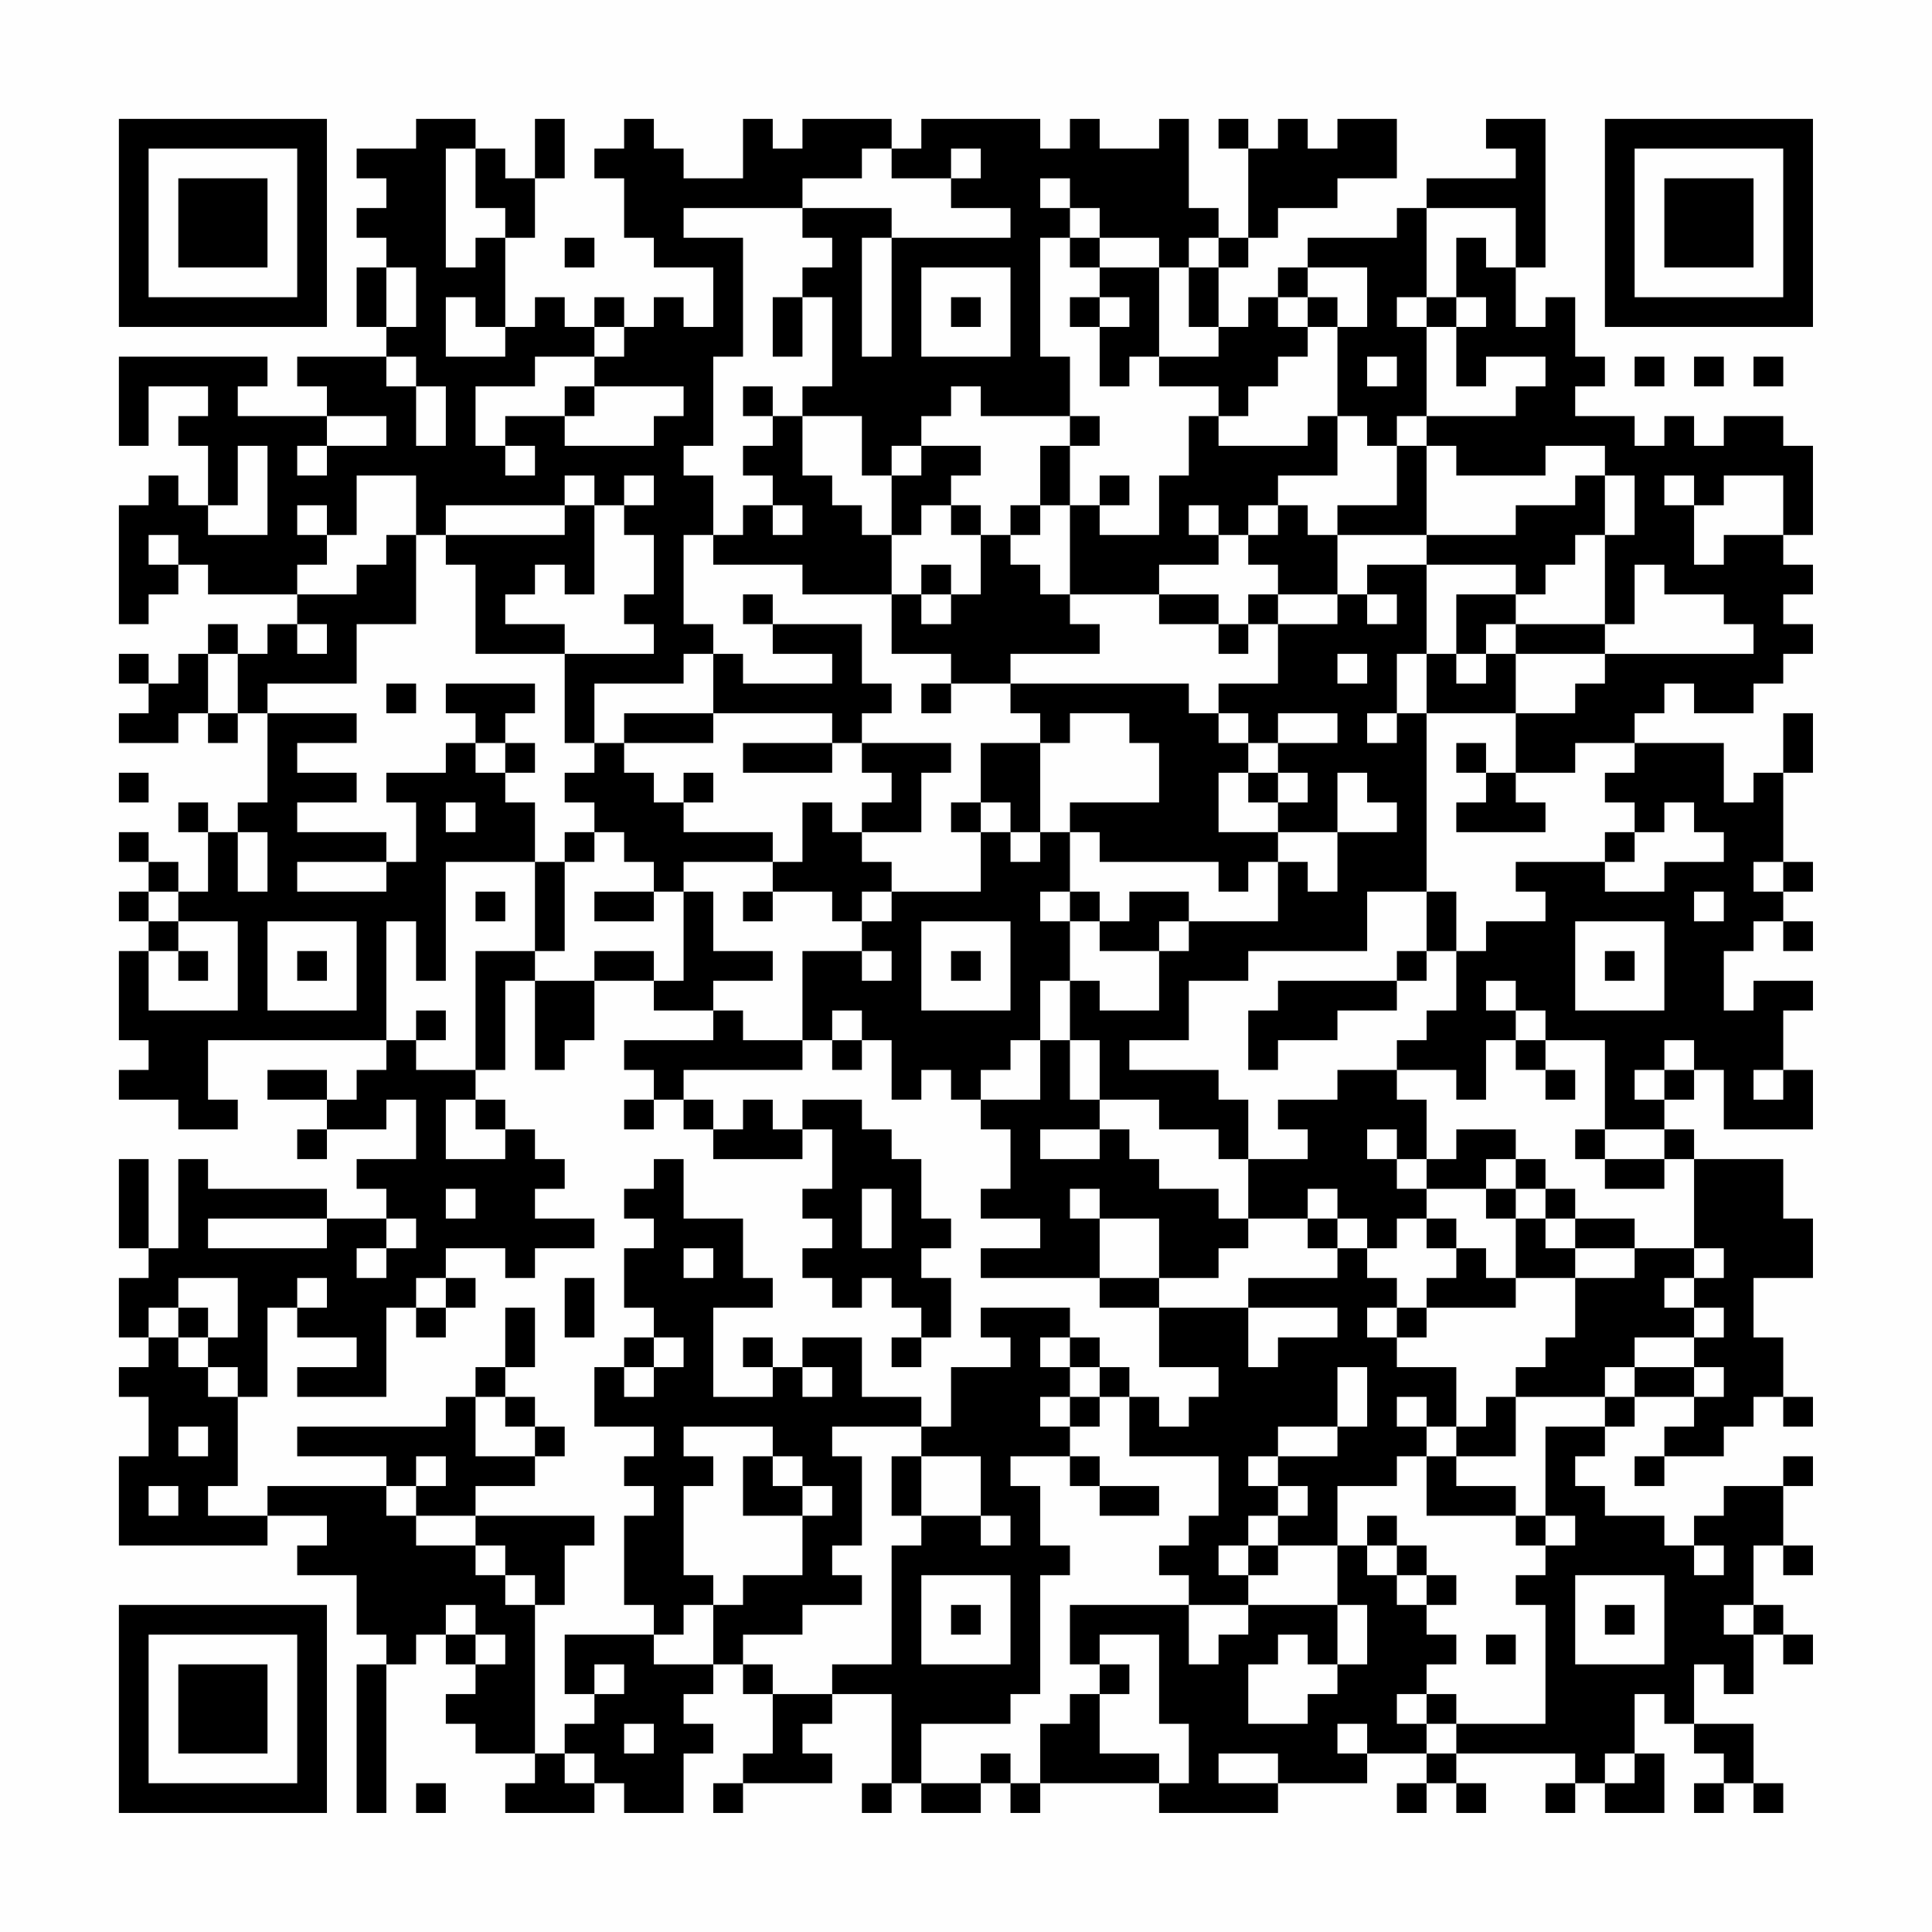 <?xml version="1.0" encoding="UTF-8"?>
<svg xmlns="http://www.w3.org/2000/svg" version="1.1" width="300" height="300" viewBox="0 0 300 300"><rect x="0" y="0" width="300" height="300" fill="#fefefe"/><g transform="scale(4.615)"><g transform="translate(4,4)"><path fill-rule="evenodd" d="M10 0L10 1L8 1L8 2L9 2L9 3L8 3L8 4L9 4L9 5L8 5L8 7L9 7L9 8L6 8L6 9L7 9L7 10L4 10L4 9L5 9L5 8L0 8L0 11L1 11L1 9L3 9L3 10L2 10L2 11L3 11L3 13L2 13L2 12L1 12L1 13L0 13L0 17L1 17L1 16L2 16L2 15L3 15L3 16L6 16L6 17L5 17L5 18L4 18L4 17L3 17L3 18L2 18L2 19L1 19L1 18L0 18L0 19L1 19L1 20L0 20L0 21L2 21L2 20L3 20L3 21L4 21L4 20L5 20L5 23L4 23L4 24L3 24L3 23L2 23L2 24L3 24L3 26L2 26L2 25L1 25L1 24L0 24L0 25L1 25L1 26L0 26L0 27L1 27L1 28L0 28L0 31L1 31L1 32L0 32L0 33L2 33L2 34L4 34L4 33L3 33L3 31L9 31L9 32L8 32L8 33L7 33L7 32L5 32L5 33L7 33L7 34L6 34L6 35L7 35L7 34L9 34L9 33L10 33L10 35L8 35L8 36L9 36L9 37L7 37L7 36L3 36L3 35L2 35L2 38L1 38L1 35L0 35L0 38L1 38L1 39L0 39L0 41L1 41L1 42L0 42L0 43L1 43L1 45L0 45L0 48L5 48L5 47L7 47L7 48L6 48L6 49L8 49L8 51L9 51L9 52L8 52L8 57L9 57L9 52L10 52L10 51L11 51L11 52L12 52L12 53L11 53L11 54L12 54L12 55L14 55L14 56L13 56L13 57L16 57L16 56L17 56L17 57L19 57L19 55L20 55L20 54L19 54L19 53L20 53L20 52L21 52L21 53L22 53L22 55L21 55L21 56L20 56L20 57L21 57L21 56L24 56L24 55L23 55L23 54L24 54L24 53L26 53L26 56L25 56L25 57L26 57L26 56L27 56L27 57L29 57L29 56L30 56L30 57L31 57L31 56L35 56L35 57L39 57L39 56L42 56L42 55L44 55L44 56L43 56L43 57L44 57L44 56L45 56L45 57L46 57L46 56L45 56L45 55L49 55L49 56L48 56L48 57L49 57L49 56L50 56L50 57L52 57L52 55L51 55L51 53L52 53L52 54L53 54L53 55L54 55L54 56L53 56L53 57L54 57L54 56L55 56L55 57L56 57L56 56L55 56L55 54L53 54L53 52L54 52L54 53L55 53L55 51L56 51L56 52L57 52L57 51L56 51L56 50L55 50L55 48L56 48L56 49L57 49L57 48L56 48L56 46L57 46L57 45L56 45L56 46L54 46L54 47L53 47L53 48L52 48L52 47L50 47L50 46L49 46L49 45L50 45L50 44L51 44L51 43L53 43L53 44L52 44L52 45L51 45L51 46L52 46L52 45L54 45L54 44L55 44L55 43L56 43L56 44L57 44L57 43L56 43L56 41L55 41L55 39L57 39L57 37L56 37L56 35L53 35L53 34L52 34L52 33L53 33L53 32L54 32L54 34L57 34L57 32L56 32L56 30L57 30L57 29L55 29L55 30L54 30L54 28L55 28L55 27L56 27L56 28L57 28L57 27L56 27L56 26L57 26L57 25L56 25L56 22L57 22L57 20L56 20L56 22L55 22L55 23L54 23L54 21L51 21L51 20L52 20L52 19L53 19L53 20L55 20L55 19L56 19L56 18L57 18L57 17L56 17L56 16L57 16L57 15L56 15L56 14L57 14L57 11L56 11L56 10L54 10L54 11L53 11L53 10L52 10L52 11L51 11L51 10L49 10L49 9L50 9L50 8L49 8L49 6L48 6L48 7L47 7L47 5L48 5L48 0L46 0L46 1L47 1L47 2L44 2L44 3L43 3L43 4L40 4L40 5L39 5L39 6L38 6L38 7L37 7L37 5L38 5L38 4L39 4L39 3L41 3L41 2L43 2L43 0L41 0L41 1L40 1L40 0L39 0L39 1L38 1L38 0L37 0L37 1L38 1L38 4L37 4L37 3L36 3L36 0L35 0L35 1L33 1L33 0L32 0L32 1L31 1L31 0L27 0L27 1L26 1L26 0L23 0L23 1L22 1L22 0L21 0L21 2L19 2L19 1L18 1L18 0L17 0L17 1L16 1L16 2L17 2L17 4L18 4L18 5L20 5L20 7L19 7L19 6L18 6L18 7L17 7L17 6L16 6L16 7L15 7L15 6L14 6L14 7L13 7L13 4L14 4L14 2L15 2L15 0L14 0L14 2L13 2L13 1L12 1L12 0ZM11 1L11 5L12 5L12 4L13 4L13 3L12 3L12 1ZM25 1L25 2L23 2L23 3L19 3L19 4L21 4L21 8L20 8L20 11L19 11L19 12L20 12L20 14L19 14L19 17L20 17L20 18L19 18L19 19L16 19L16 21L15 21L15 18L18 18L18 17L17 17L17 16L18 16L18 14L17 14L17 13L18 13L18 12L17 12L17 13L16 13L16 12L15 12L15 13L11 13L11 14L10 14L10 12L8 12L8 14L7 14L7 13L6 13L6 14L7 14L7 15L6 15L6 16L8 16L8 15L9 15L9 14L10 14L10 17L8 17L8 19L5 19L5 20L8 20L8 21L6 21L6 22L8 22L8 23L6 23L6 24L9 24L9 25L6 25L6 26L9 26L9 25L10 25L10 23L9 23L9 22L11 22L11 21L12 21L12 22L13 22L13 23L14 23L14 25L11 25L11 29L10 29L10 27L9 27L9 31L10 31L10 32L12 32L12 33L11 33L11 35L13 35L13 34L14 34L14 35L15 35L15 36L14 36L14 37L16 37L16 38L14 38L14 39L13 39L13 38L11 38L11 39L10 39L10 40L9 40L9 43L6 43L6 42L8 42L8 41L6 41L6 40L7 40L7 39L6 39L6 40L5 40L5 43L4 43L4 42L3 42L3 41L4 41L4 39L2 39L2 40L1 40L1 41L2 41L2 42L3 42L3 43L4 43L4 46L3 46L3 47L5 47L5 46L9 46L9 47L10 47L10 48L12 48L12 49L13 49L13 50L14 50L14 55L15 55L15 56L16 56L16 55L15 55L15 54L16 54L16 53L17 53L17 52L16 52L16 53L15 53L15 51L18 51L18 52L20 52L20 50L21 50L21 49L23 49L23 47L24 47L24 46L23 46L23 45L22 45L22 44L19 44L19 45L20 45L20 46L19 46L19 49L20 49L20 50L19 50L19 51L18 51L18 50L17 50L17 47L18 47L18 46L17 46L17 45L18 45L18 44L16 44L16 42L17 42L17 43L18 43L18 42L19 42L19 41L18 41L18 40L17 40L17 38L18 38L18 37L17 37L17 36L18 36L18 35L19 35L19 37L21 37L21 39L22 39L22 40L20 40L20 43L22 43L22 42L23 42L23 43L24 43L24 42L23 42L23 41L25 41L25 43L27 43L27 44L24 44L24 45L25 45L25 48L24 48L24 49L25 49L25 50L23 50L23 51L21 51L21 52L22 52L22 53L24 53L24 52L26 52L26 48L27 48L27 47L29 47L29 48L30 48L30 47L29 47L29 45L27 45L27 44L28 44L28 42L30 42L30 41L29 41L29 40L32 40L32 41L31 41L31 42L32 42L32 43L31 43L31 44L32 44L32 45L30 45L30 46L31 46L31 48L32 48L32 49L31 49L31 53L30 53L30 54L27 54L27 56L29 56L29 55L30 55L30 56L31 56L31 54L32 54L32 53L33 53L33 55L35 55L35 56L36 56L36 54L35 54L35 51L33 51L33 52L32 52L32 50L36 50L36 52L37 52L37 51L38 51L38 50L41 50L41 52L40 52L40 51L39 51L39 52L38 52L38 54L40 54L40 53L41 53L41 52L42 52L42 50L41 50L41 48L42 48L42 49L43 49L43 50L44 50L44 51L45 51L45 52L44 52L44 53L43 53L43 54L44 54L44 55L45 55L45 54L48 54L48 50L47 50L47 49L48 49L48 48L49 48L49 47L48 47L48 44L50 44L50 43L51 43L51 42L53 42L53 43L54 43L54 42L53 42L53 41L54 41L54 40L53 40L53 39L54 39L54 38L53 38L53 35L52 35L52 34L50 34L50 31L48 31L48 30L47 30L47 29L46 29L46 30L47 30L47 31L46 31L46 33L45 33L45 32L43 32L43 31L44 31L44 30L45 30L45 28L46 28L46 27L48 27L48 26L47 26L47 25L50 25L50 26L52 26L52 25L54 25L54 24L53 24L53 23L52 23L52 24L51 24L51 23L50 23L50 22L51 22L51 21L49 21L49 22L47 22L47 20L49 20L49 19L50 19L50 18L55 18L55 17L54 17L54 16L52 16L52 15L51 15L51 17L50 17L50 14L51 14L51 12L50 12L50 11L48 11L48 12L45 12L45 11L44 11L44 10L47 10L47 9L48 9L48 8L46 8L46 9L45 9L45 7L46 7L46 6L45 6L45 4L46 4L46 5L47 5L47 3L44 3L44 6L43 6L43 7L44 7L44 10L43 10L43 11L42 11L42 10L41 10L41 7L42 7L42 5L40 5L40 6L39 6L39 7L40 7L40 8L39 8L39 9L38 9L38 10L37 10L37 9L35 9L35 8L37 8L37 7L36 7L36 5L37 5L37 4L36 4L36 5L35 5L35 4L33 4L33 3L32 3L32 2L31 2L31 3L32 3L32 4L31 4L31 8L32 8L32 10L29 10L29 9L28 9L28 10L27 10L27 11L26 11L26 12L25 12L25 10L23 10L23 9L24 9L24 6L23 6L23 5L24 5L24 4L23 4L23 3L26 3L26 4L25 4L25 8L26 8L26 4L30 4L30 3L28 3L28 2L29 2L29 1L28 1L28 2L26 2L26 1ZM15 4L15 5L16 5L16 4ZM32 4L32 5L33 5L33 6L32 6L32 7L33 7L33 9L34 9L34 8L35 8L35 5L33 5L33 4ZM9 5L9 7L10 7L10 5ZM27 5L27 8L30 8L30 5ZM11 6L11 8L13 8L13 7L12 7L12 6ZM22 6L22 8L23 8L23 6ZM28 6L28 7L29 7L29 6ZM33 6L33 7L34 7L34 6ZM40 6L40 7L41 7L41 6ZM44 6L44 7L45 7L45 6ZM16 7L16 8L14 8L14 9L12 9L12 11L13 11L13 12L14 12L14 11L13 11L13 10L15 10L15 11L18 11L18 10L19 10L19 9L16 9L16 8L17 8L17 7ZM9 8L9 9L10 9L10 11L11 11L11 9L10 9L10 8ZM42 8L42 9L43 9L43 8ZM51 8L51 9L52 9L52 8ZM53 8L53 9L54 9L54 8ZM55 8L55 9L56 9L56 8ZM15 9L15 10L16 10L16 9ZM21 9L21 10L22 10L22 11L21 11L21 12L22 12L22 13L21 13L21 14L20 14L20 15L23 15L23 16L26 16L26 18L28 18L28 19L27 19L27 20L28 20L28 19L30 19L30 20L31 20L31 21L29 21L29 23L28 23L28 24L29 24L29 26L26 26L26 25L25 25L25 24L27 24L27 22L28 22L28 21L25 21L25 20L26 20L26 19L25 19L25 17L22 17L22 16L21 16L21 17L22 17L22 18L24 18L24 19L21 19L21 18L20 18L20 20L17 20L17 21L16 21L16 22L15 22L15 23L16 23L16 24L15 24L15 25L14 25L14 28L12 28L12 32L13 32L13 29L14 29L14 32L15 32L15 31L16 31L16 29L18 29L18 30L20 30L20 31L17 31L17 32L18 32L18 33L17 33L17 34L18 34L18 33L19 33L19 34L20 34L20 35L23 35L23 34L24 34L24 36L23 36L23 37L24 37L24 38L23 38L23 39L24 39L24 40L25 40L25 39L26 39L26 40L27 40L27 41L26 41L26 42L27 42L27 41L28 41L28 39L27 39L27 38L28 38L28 37L27 37L27 35L26 35L26 34L25 34L25 33L23 33L23 34L22 34L22 33L21 33L21 34L20 34L20 33L19 33L19 32L23 32L23 31L24 31L24 32L25 32L25 31L26 31L26 33L27 33L27 32L28 32L28 33L29 33L29 34L30 34L30 36L29 36L29 37L31 37L31 38L29 38L29 39L33 39L33 40L35 40L35 42L37 42L37 43L36 43L36 44L35 44L35 43L34 43L34 42L33 42L33 41L32 41L32 42L33 42L33 43L32 43L32 44L33 44L33 43L34 43L34 45L37 45L37 47L36 47L36 48L35 48L35 49L36 49L36 50L38 50L38 49L39 49L39 48L41 48L41 46L43 46L43 45L44 45L44 47L47 47L47 48L48 48L48 47L47 47L47 46L45 46L45 45L47 45L47 43L50 43L50 42L51 42L51 41L53 41L53 40L52 40L52 39L53 39L53 38L51 38L51 37L49 37L49 36L48 36L48 35L47 35L47 34L45 34L45 35L44 35L44 33L43 33L43 32L41 32L41 33L39 33L39 34L40 34L40 35L38 35L38 33L37 33L37 32L34 32L34 31L36 31L36 29L38 29L38 28L42 28L42 26L44 26L44 28L43 28L43 29L39 29L39 30L38 30L38 32L39 32L39 31L41 31L41 30L43 30L43 29L44 29L44 28L45 28L45 26L44 26L44 20L47 20L47 18L50 18L50 17L47 17L47 16L48 16L48 15L49 15L49 14L50 14L50 12L49 12L49 13L47 13L47 14L44 14L44 11L43 11L43 13L41 13L41 14L40 14L40 13L39 13L39 12L41 12L41 10L40 10L40 11L37 11L37 10L36 10L36 12L35 12L35 14L33 14L33 13L34 13L34 12L33 12L33 13L32 13L32 11L33 11L33 10L32 10L32 11L31 11L31 13L30 13L30 14L29 14L29 13L28 13L28 12L29 12L29 11L27 11L27 12L26 12L26 14L25 14L25 13L24 13L24 12L23 12L23 10L22 10L22 9ZM7 10L7 11L6 11L6 12L7 12L7 11L9 11L9 10ZM4 11L4 13L3 13L3 14L5 14L5 11ZM52 12L52 13L53 13L53 15L54 15L54 14L56 14L56 12L54 12L54 13L53 13L53 12ZM15 13L15 14L11 14L11 15L12 15L12 18L15 18L15 17L13 17L13 16L14 16L14 15L15 15L15 16L16 16L16 13ZM22 13L22 14L23 14L23 13ZM27 13L27 14L26 14L26 16L27 16L27 17L28 17L28 16L29 16L29 14L28 14L28 13ZM31 13L31 14L30 14L30 15L31 15L31 16L32 16L32 17L33 17L33 18L30 18L30 19L36 19L36 20L37 20L37 21L38 21L38 22L37 22L37 24L39 24L39 25L38 25L38 26L37 26L37 25L33 25L33 24L32 24L32 23L35 23L35 21L34 21L34 20L32 20L32 21L31 21L31 24L30 24L30 23L29 23L29 24L30 24L30 25L31 25L31 24L32 24L32 26L31 26L31 27L32 27L32 29L31 29L31 31L30 31L30 32L29 32L29 33L31 33L31 31L32 31L32 33L33 33L33 34L31 34L31 35L33 35L33 34L34 34L34 35L35 35L35 36L37 36L37 37L38 37L38 38L37 38L37 39L35 39L35 37L33 37L33 36L32 36L32 37L33 37L33 39L35 39L35 40L38 40L38 42L39 42L39 41L41 41L41 40L38 40L38 39L41 39L41 38L42 38L42 39L43 39L43 40L42 40L42 41L43 41L43 42L45 42L45 44L44 44L44 43L43 43L43 44L44 44L44 45L45 45L45 44L46 44L46 43L47 43L47 42L48 42L48 41L49 41L49 39L51 39L51 38L49 38L49 37L48 37L48 36L47 36L47 35L46 35L46 36L44 36L44 35L43 35L43 34L42 34L42 35L43 35L43 36L44 36L44 37L43 37L43 38L42 38L42 37L41 37L41 36L40 36L40 37L38 37L38 35L37 35L37 34L35 34L35 33L33 33L33 31L32 31L32 29L33 29L33 30L35 30L35 28L36 28L36 27L39 27L39 25L40 25L40 26L41 26L41 24L43 24L43 23L42 23L42 22L41 22L41 24L39 24L39 23L40 23L40 22L39 22L39 21L41 21L41 20L39 20L39 21L38 21L38 20L37 20L37 19L39 19L39 17L41 17L41 16L42 16L42 17L43 17L43 16L42 16L42 15L44 15L44 18L43 18L43 20L42 20L42 21L43 21L43 20L44 20L44 18L45 18L45 19L46 19L46 18L47 18L47 17L46 17L46 18L45 18L45 16L47 16L47 15L44 15L44 14L41 14L41 16L39 16L39 15L38 15L38 14L39 14L39 13L38 13L38 14L37 14L37 13L36 13L36 14L37 14L37 15L35 15L35 16L32 16L32 13ZM1 14L1 15L2 15L2 14ZM27 15L27 16L28 16L28 15ZM35 16L35 17L37 17L37 18L38 18L38 17L39 17L39 16L38 16L38 17L37 17L37 16ZM6 17L6 18L7 18L7 17ZM3 18L3 20L4 20L4 18ZM41 18L41 19L42 19L42 18ZM9 19L9 20L10 20L10 19ZM11 19L11 20L12 20L12 21L13 21L13 22L14 22L14 21L13 21L13 20L14 20L14 19ZM20 20L20 21L17 21L17 22L18 22L18 23L19 23L19 24L22 24L22 25L19 25L19 26L18 26L18 25L17 25L17 24L16 24L16 25L15 25L15 28L14 28L14 29L16 29L16 28L18 28L18 29L19 29L19 26L20 26L20 28L22 28L22 29L20 29L20 30L21 30L21 31L23 31L23 28L25 28L25 29L26 29L26 28L25 28L25 27L26 27L26 26L25 26L25 27L24 27L24 26L22 26L22 25L23 25L23 23L24 23L24 24L25 24L25 23L26 23L26 22L25 22L25 21L24 21L24 20ZM21 21L21 22L24 22L24 21ZM45 21L45 22L46 22L46 23L45 23L45 24L48 24L48 23L47 23L47 22L46 22L46 21ZM0 22L0 23L1 23L1 22ZM19 22L19 23L20 23L20 22ZM38 22L38 23L39 23L39 22ZM11 23L11 24L12 24L12 23ZM4 24L4 26L5 26L5 24ZM50 24L50 25L51 25L51 24ZM55 25L55 26L56 26L56 25ZM1 26L1 27L2 27L2 28L1 28L1 30L4 30L4 27L2 27L2 26ZM12 26L12 27L13 27L13 26ZM16 26L16 27L18 27L18 26ZM21 26L21 27L22 27L22 26ZM32 26L32 27L33 27L33 28L35 28L35 27L36 27L36 26L34 26L34 27L33 27L33 26ZM53 26L53 27L54 27L54 26ZM5 27L5 30L8 30L8 27ZM27 27L27 30L30 30L30 27ZM49 27L49 30L52 30L52 27ZM2 28L2 29L3 29L3 28ZM6 28L6 29L7 29L7 28ZM28 28L28 29L29 29L29 28ZM50 28L50 29L51 29L51 28ZM10 30L10 31L11 31L11 30ZM24 30L24 31L25 31L25 30ZM47 31L47 32L48 32L48 33L49 33L49 32L48 32L48 31ZM52 31L52 32L51 32L51 33L52 33L52 32L53 32L53 31ZM55 32L55 33L56 33L56 32ZM12 33L12 34L13 34L13 33ZM49 34L49 35L50 35L50 36L52 36L52 35L50 35L50 34ZM11 36L11 37L12 37L12 36ZM25 36L25 38L26 38L26 36ZM46 36L46 37L47 37L47 39L46 39L46 38L45 38L45 37L44 37L44 38L45 38L45 39L44 39L44 40L43 40L43 41L44 41L44 40L47 40L47 39L49 39L49 38L48 38L48 37L47 37L47 36ZM3 37L3 38L7 38L7 37ZM9 37L9 38L8 38L8 39L9 39L9 38L10 38L10 37ZM40 37L40 38L41 38L41 37ZM19 38L19 39L20 39L20 38ZM11 39L11 40L10 40L10 41L11 41L11 40L12 40L12 39ZM15 39L15 41L16 41L16 39ZM2 40L2 41L3 41L3 40ZM13 40L13 42L12 42L12 43L11 43L11 44L6 44L6 45L9 45L9 46L10 46L10 47L12 47L12 48L13 48L13 49L14 49L14 50L15 50L15 48L16 48L16 47L12 47L12 46L14 46L14 45L15 45L15 44L14 44L14 43L13 43L13 42L14 42L14 40ZM17 41L17 42L18 42L18 41ZM21 41L21 42L22 42L22 41ZM41 42L41 44L39 44L39 45L38 45L38 46L39 46L39 47L38 47L38 48L37 48L37 49L38 49L38 48L39 48L39 47L40 47L40 46L39 46L39 45L41 45L41 44L42 44L42 42ZM12 43L12 45L14 45L14 44L13 44L13 43ZM2 44L2 45L3 45L3 44ZM10 45L10 46L11 46L11 45ZM21 45L21 47L23 47L23 46L22 46L22 45ZM26 45L26 47L27 47L27 45ZM32 45L32 46L33 46L33 47L35 47L35 46L33 46L33 45ZM1 46L1 47L2 47L2 46ZM42 47L42 48L43 48L43 49L44 49L44 50L45 50L45 49L44 49L44 48L43 48L43 47ZM53 48L53 49L54 49L54 48ZM27 49L27 52L30 52L30 49ZM49 49L49 52L52 52L52 49ZM11 50L11 51L12 51L12 52L13 52L13 51L12 51L12 50ZM28 50L28 51L29 51L29 50ZM50 50L50 51L51 51L51 50ZM54 50L54 51L55 51L55 50ZM46 51L46 52L47 52L47 51ZM33 52L33 53L34 53L34 52ZM44 53L44 54L45 54L45 53ZM17 54L17 55L18 55L18 54ZM41 54L41 55L42 55L42 54ZM37 55L37 56L39 56L39 55ZM50 55L50 56L51 56L51 55ZM10 56L10 57L11 57L11 56ZM0 0L0 7L7 7L7 0ZM1 1L1 6L6 6L6 1ZM2 2L2 5L5 5L5 2ZM50 0L50 7L57 7L57 0ZM51 1L51 6L56 6L56 1ZM52 2L52 5L55 5L55 2ZM0 50L0 57L7 57L7 50ZM1 51L1 56L6 56L6 51ZM2 52L2 55L5 55L5 52Z" fill="#000000"/></g></g></svg>
